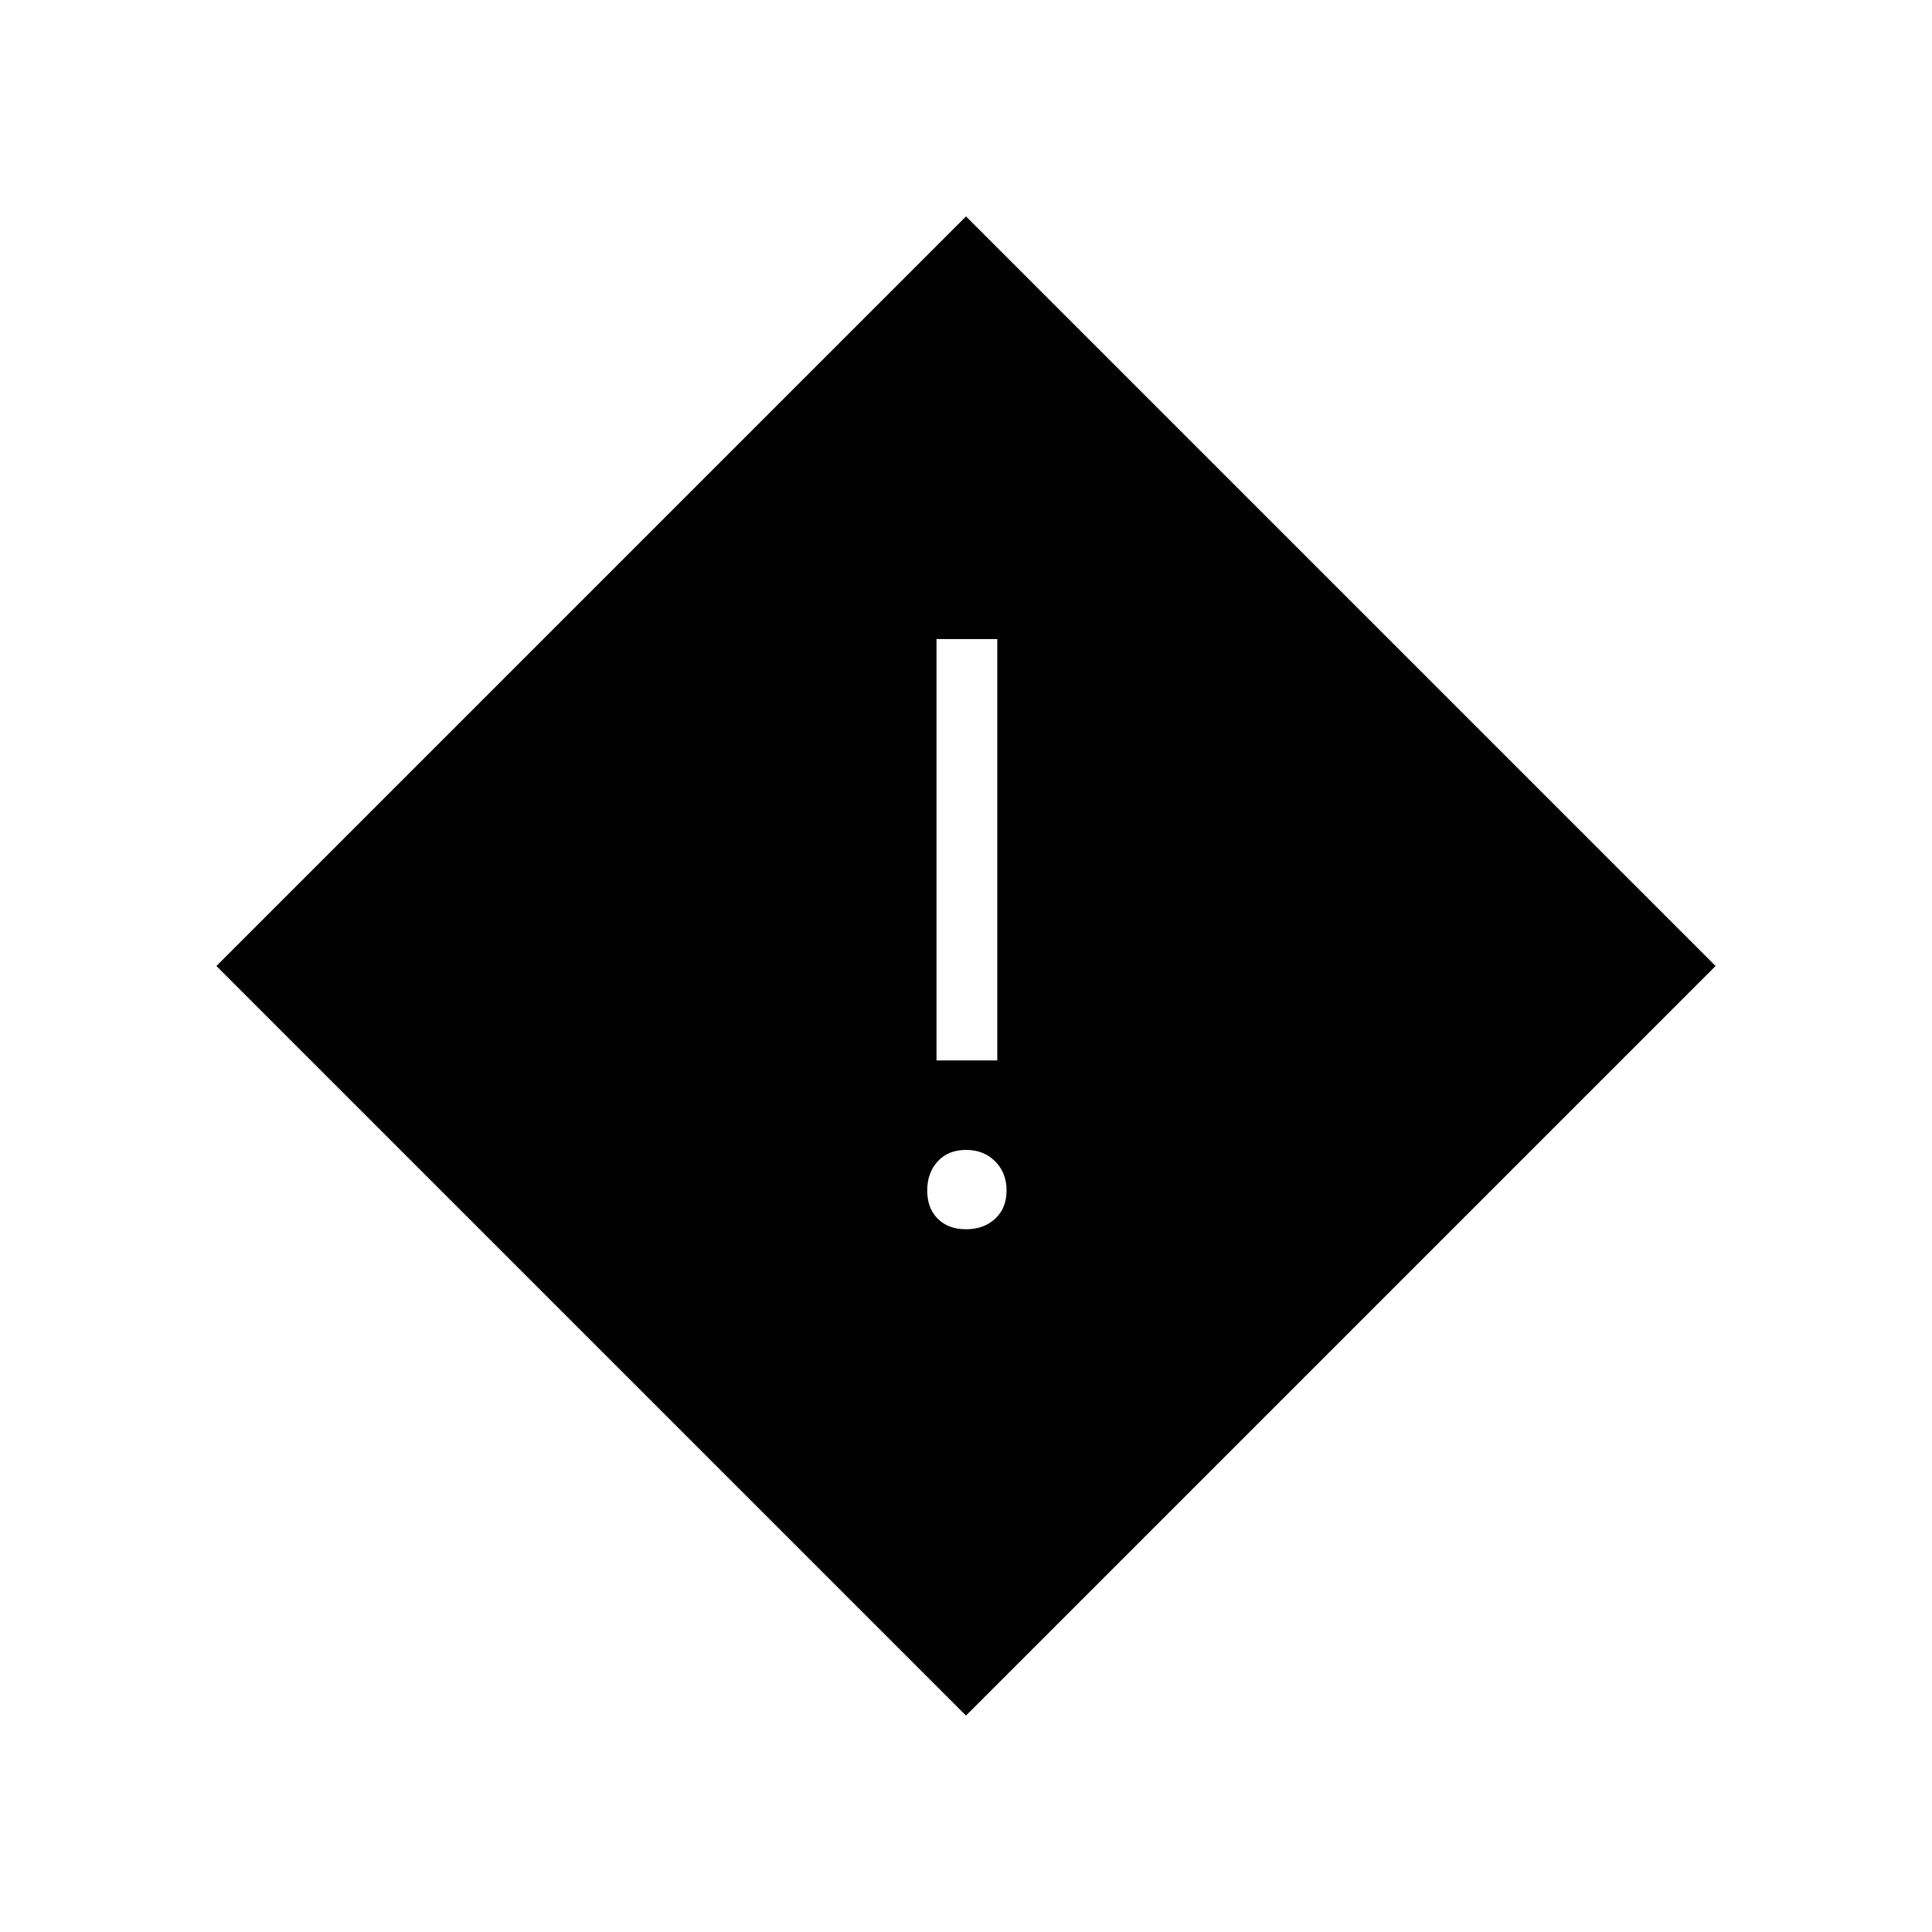 <svg xmlns="http://www.w3.org/2000/svg" height="48" viewBox="0 -960 960 960" width="48"><path d="M465.35-433.08h30.19v-209.38h-30.19v209.38ZM480-349.19q8.81 0 14.48-5.23t5.67-14.04q0-8.81-5.67-14.48-5.67-5.68-14.48-5.68t-14.04 5.68q-5.23 5.67-5.23 14.48t5.23 14.04q5.23 5.23 14.04 5.23Zm0 241.65L107.54-480 480-852.46 852.46-480 480-107.54Z"/></svg>
